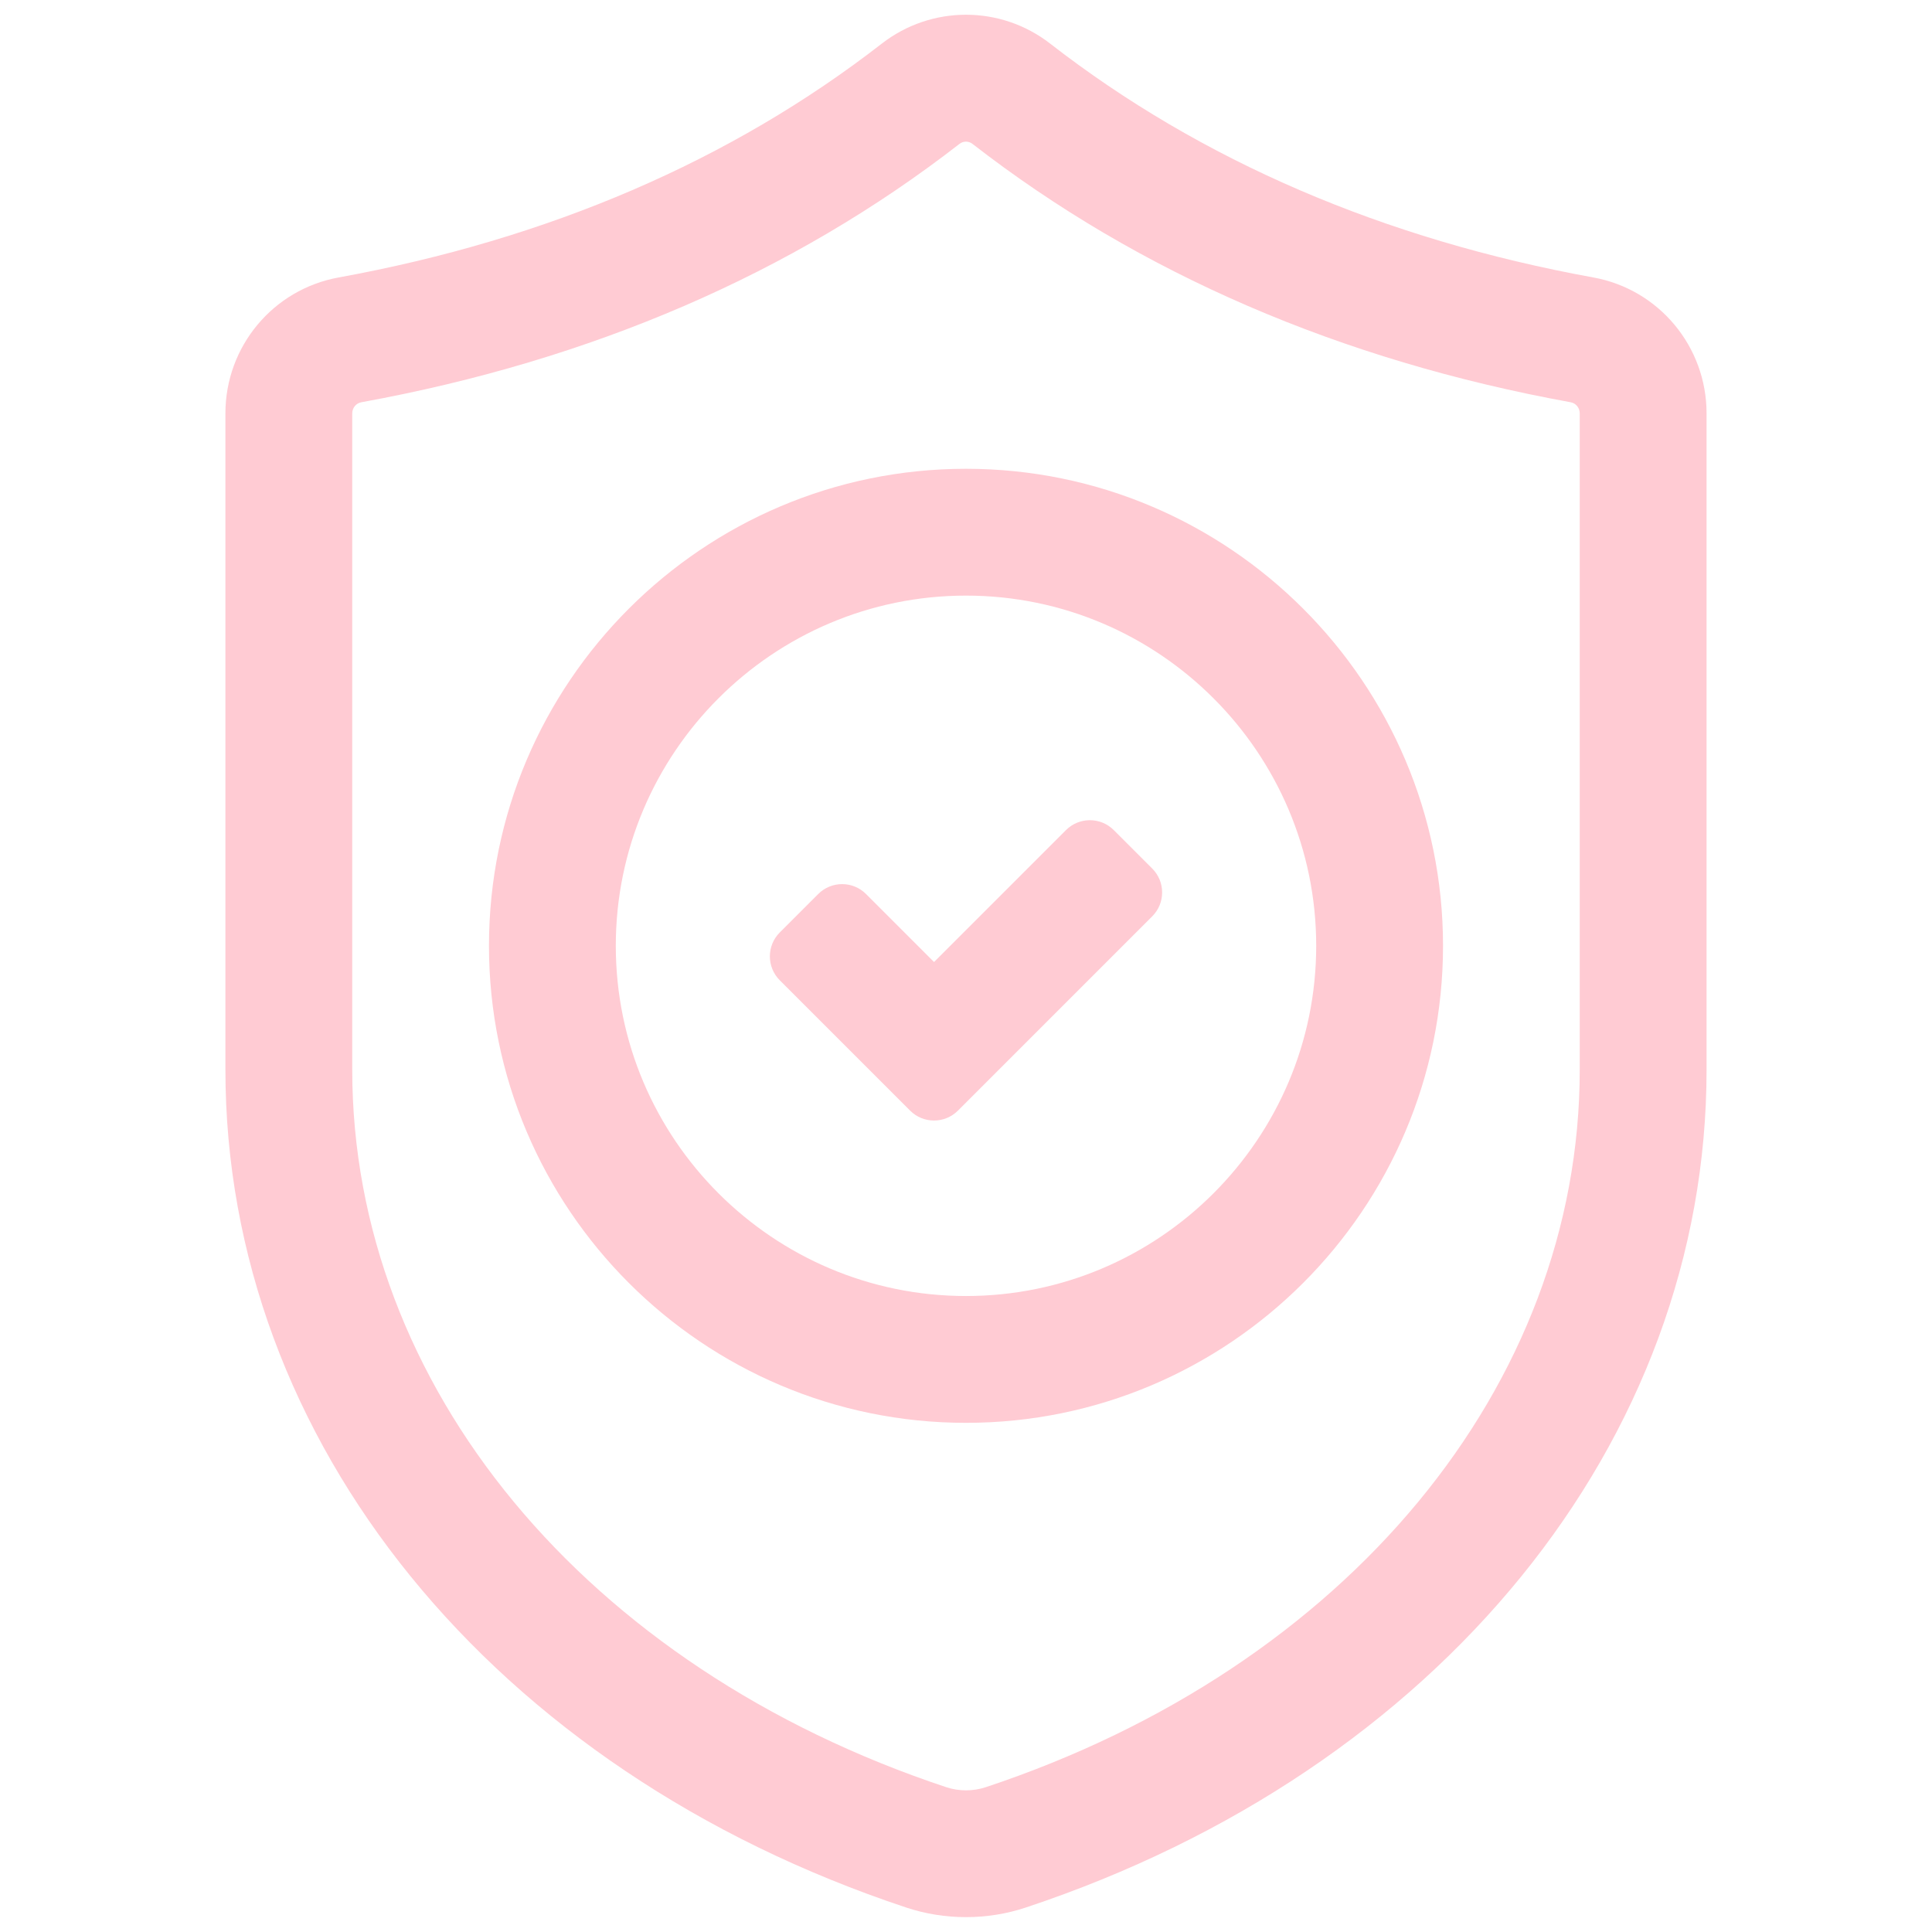 <svg xmlns="http://www.w3.org/2000/svg" xmlns:xlink="http://www.w3.org/1999/xlink" version="1.1" width="256" height="256" viewBox="0 0 256 256" xml:space="preserve">
<desc>Created with Fabric.js 1.7.22</desc>
<defs>
</defs>
<g transform="translate(128 128) scale(0.72 0.72)" style="">
	<g style="stroke: none; stroke-width: 0; stroke-dasharray: none; stroke-linecap: butt; stroke-linejoin: miter; stroke-miterlimit: 10; fill: none; fill-rule: nonzero; opacity: 1;" transform="translate(-175.05 -175.05) scale(3.89 3.89)" >
	<path d="M 45 89.998 c -0.959 0 -1.918 -0.151 -2.831 -0.455 C 22.605 83.045 9.963 67.486 9.963 49.905 V 18.856 c 0 -3.162 2.252 -5.866 5.354 -6.43 l 0 0 c 9.925 -1.806 18.571 -5.528 25.698 -11.063 c 2.348 -1.823 5.623 -1.822 7.968 0 c 7.128 5.535 15.774 9.257 25.699 11.063 c 3.102 0.564 5.354 3.268 5.354 6.43 v 31.049 c 0 17.581 -12.642 33.14 -32.206 39.638 C 46.918 89.847 45.959 89.998 45 89.998 z M 45 6 c -0.108 0 -0.216 0.034 -0.304 0.103 C 36.799 12.236 27.276 16.35 16.392 18.33 c 0 0 0 0 -0.001 0 c -0.248 0.045 -0.428 0.267 -0.428 0.526 v 31.049 c 0 14.951 11.029 28.274 28.098 33.944 c 0.606 0.201 1.273 0.201 1.878 0 c 17.069 -5.669 28.097 -18.993 28.097 -33.944 V 18.856 c 0 -0.26 -0.18 -0.481 -0.427 -0.526 c -10.885 -1.98 -20.408 -6.094 -28.306 -12.227 C 45.215 6.035 45.108 6 45 6 z M 15.855 15.378 h 0.01 H 15.855 z" style="stroke: none; stroke-width: 1; stroke-dasharray: none; stroke-linecap: butt; stroke-linejoin: miter; stroke-miterlimit: 10; fill: rgb(255,203,211); fill-rule: nonzero; opacity: 1;" transform=" matrix(1 0 0 1 0 0) " stroke-linecap="round" />
	<path d="M 53.811 40.39 l -1.82 -1.82 c -0.624 -0.624 -1.636 -0.624 -2.261 0 l -6.242 6.242 l -3.218 -3.218 c -0.624 -0.624 -1.636 -0.624 -2.261 0 l -1.82 1.82 c -0.624 0.624 -0.624 1.636 0 2.261 l 6.168 6.168 c 0.624 0.624 1.636 0.624 2.261 0 l 9.193 -9.193 C 54.435 42.027 54.435 41.014 53.811 40.39 z" style="stroke: none; stroke-width: 1; stroke-dasharray: none; stroke-linecap: butt; stroke-linejoin: miter; stroke-miterlimit: 10; fill: rgb(255,203,211); fill-rule: nonzero; opacity: 1;" transform=" matrix(1 0 0 1 0 0) " stroke-linecap="round" />
	<path d="M 45 66.613 c -12.444 0 -22.568 -10.124 -22.568 -22.568 c 0 -12.444 10.124 -22.568 22.568 -22.568 s 22.568 10.124 22.568 22.568 C 67.568 56.489 57.444 66.613 45 66.613 z M 45 27.477 c -9.136 0 -16.568 7.433 -16.568 16.568 c 0 9.135 7.433 16.568 16.568 16.568 s 16.568 -7.433 16.568 -16.568 C 61.568 34.91 54.136 27.477 45 27.477 z" style="stroke: none; stroke-width: 1; stroke-dasharray: none; stroke-linecap: butt; stroke-linejoin: miter; stroke-miterlimit: 10; fill: rgb(255,203,211); fill-rule: nonzero; opacity: 1;" transform=" matrix(1 0 0 1 0 0) " stroke-linecap="round" />
</g>
</g>
</svg>